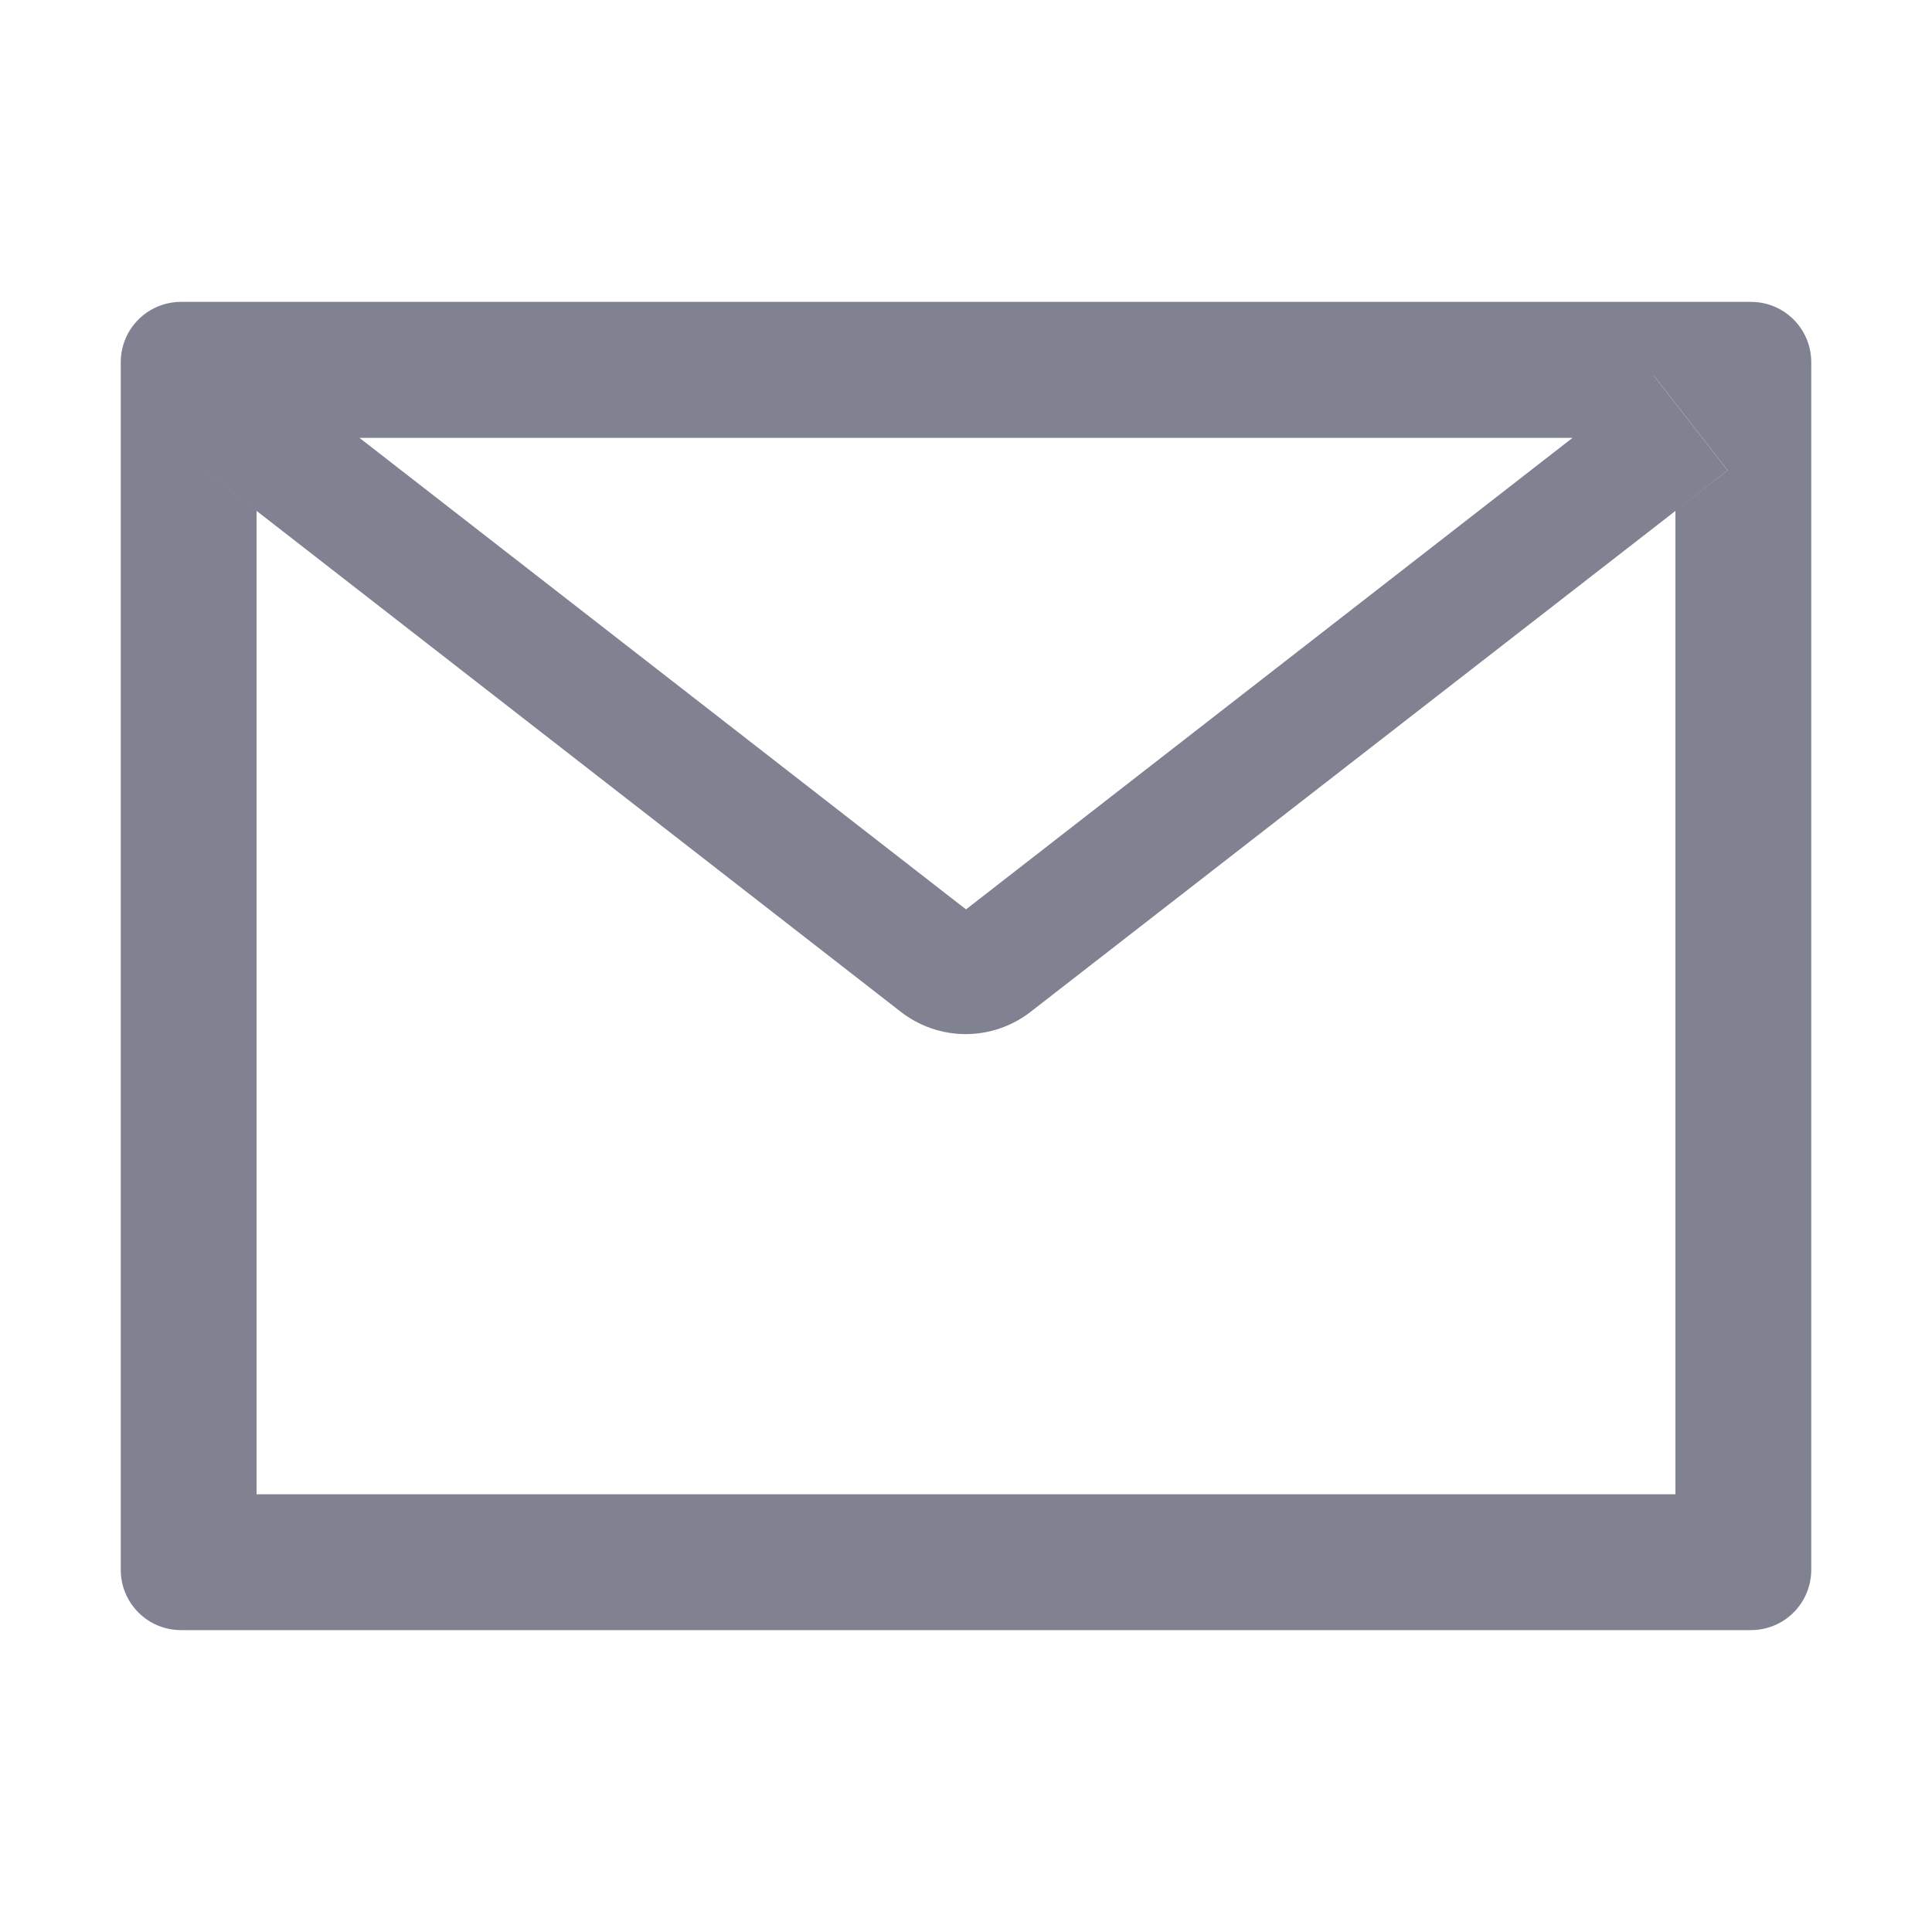 <svg width="20" height="20" viewBox="0 0 20 20" fill="none" xmlns="http://www.w3.org/2000/svg">
<path d="M18.125 3.125H1.875C1.529 3.125 1.25 3.404 1.25 3.75V16.25C1.25 16.596 1.529 16.875 1.875 16.875H18.125C18.471 16.875 18.75 16.596 18.75 16.25V3.75C18.75 3.404 18.471 3.125 18.125 3.125ZM17.344 5.289V15.469H2.656V5.289L2.117 4.869L2.885 3.883L3.721 4.533H16.281L17.117 3.883L17.885 4.869L17.344 5.289ZM16.281 4.531L10 9.414L3.719 4.531L2.883 3.881L2.115 4.867L2.654 5.287L9.326 10.475C9.518 10.624 9.754 10.705 9.997 10.705C10.24 10.705 10.476 10.624 10.668 10.475L17.344 5.289L17.883 4.869L17.115 3.883L16.281 4.531Z" fill="#808191"/>
</svg>
